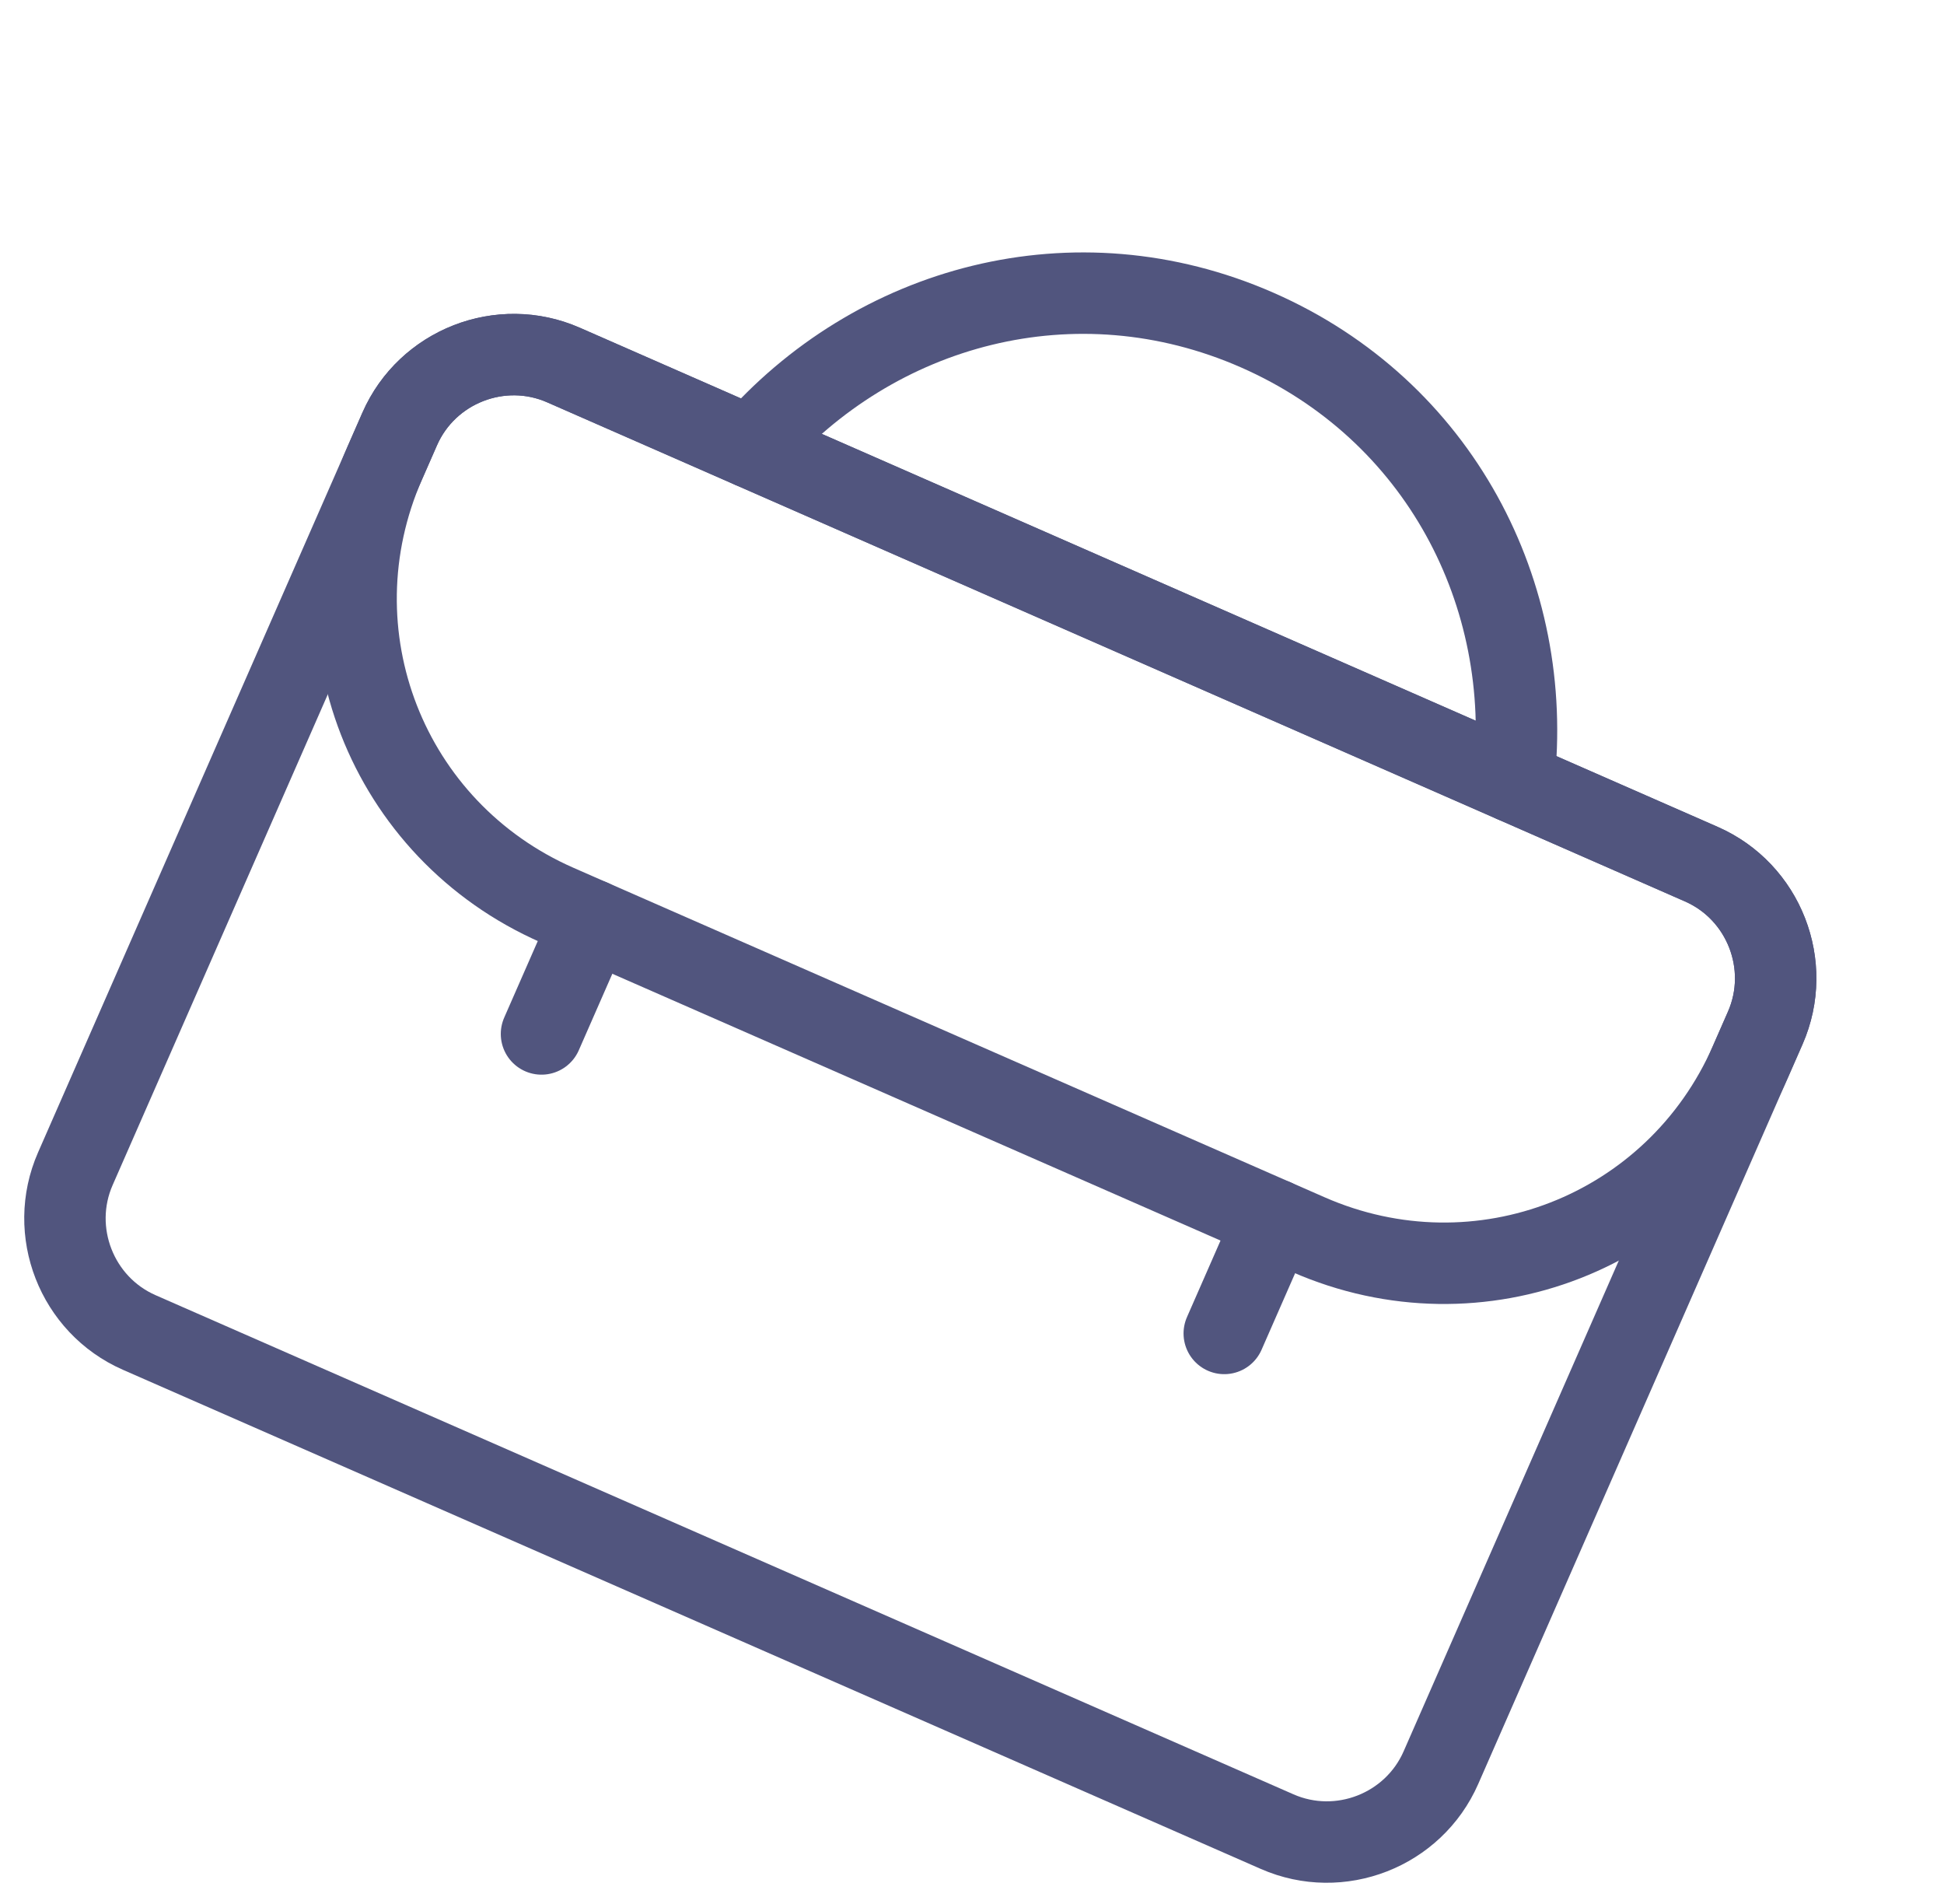 <svg width="382" stroke="#51557E" height="374" viewBox="0 0 382 374" fill="none" xmlns="http://www.w3.org/2000/svg">
    <g filter="url(#filter0_d_104_181)">
        <path d="M250.97 353.84L27.361 255.776C15.062 250.382 9.413 235.907 14.806 223.609L78.548 78.263C83.942 65.965 98.417 60.315 110.715 65.709L334.324 163.773C346.623 169.166 352.272 183.642 346.879 195.94L283.137 341.286C277.743 353.584 263.268 359.234 250.97 353.84Z" stroke-width="16" stroke-miterlimit="10" stroke-linecap="round" stroke-linejoin="round"/>
        <path d="M257.085 236.545L109.503 171.823C75.962 157.113 60.897 118.513 75.606 84.971L78.548 78.263C83.942 65.965 98.417 60.315 110.715 65.709L334.324 163.773C346.623 169.166 352.272 183.642 346.879 195.94L343.937 202.648C329.227 236.19 290.626 251.255 257.085 236.545Z" stroke-width="16" stroke-miterlimit="10" stroke-linecap="round" stroke-linejoin="round"/>
        <path d="M106.405 197.126L116.211 174.765" stroke-width="16" stroke-miterlimit="10" stroke-linecap="round" stroke-linejoin="round"/>
        <path d="M240.57 255.964L250.377 233.604" stroke-width="16" stroke-miterlimit="10" stroke-linecap="round" stroke-linejoin="round"/>
        <path d="M147.611 81.889C171.893 53.879 211.259 43.148 247.036 58.839C282.814 74.529 301.586 110.756 297.429 147.593" stroke-width="16" stroke-miterlimit="10" stroke-linecap="round" stroke-linejoin="round"/>
    </g>
    <defs>
        <filter id="filter0_d_104_181" x="0.76" y="43.586" width="360.166" height="330.301" filterUnits="userSpaceOnUse" color-interpolation-filters="sRGB">
            <feFlood flood-opacity="0" result="BackgroundImageFix"/>
            <feColorMatrix in="SourceAlpha" type="matrix" values="0 0 0 0 0 0 0 0 0 0 0 0 0 0 0 0 0 0 127 0" result="hardAlpha"/>
            <feOffset dy="6"/>
            <feGaussianBlur stdDeviation="2"/>
            <feComposite in2="hardAlpha" operator="out"/>
            <feColorMatrix type="matrix" values="0 0 0 0 0 0 0 0 0 0 0 0 0 0 0 0 0 0 0.25 0"/>
            <feBlend mode="normal" in2="BackgroundImageFix" result="effect1_dropShadow_104_181"/>
            <feBlend mode="normal" in="SourceGraphic" in2="effect1_dropShadow_104_181" result="shape"/>
        </filter>
    </defs>
</svg>
